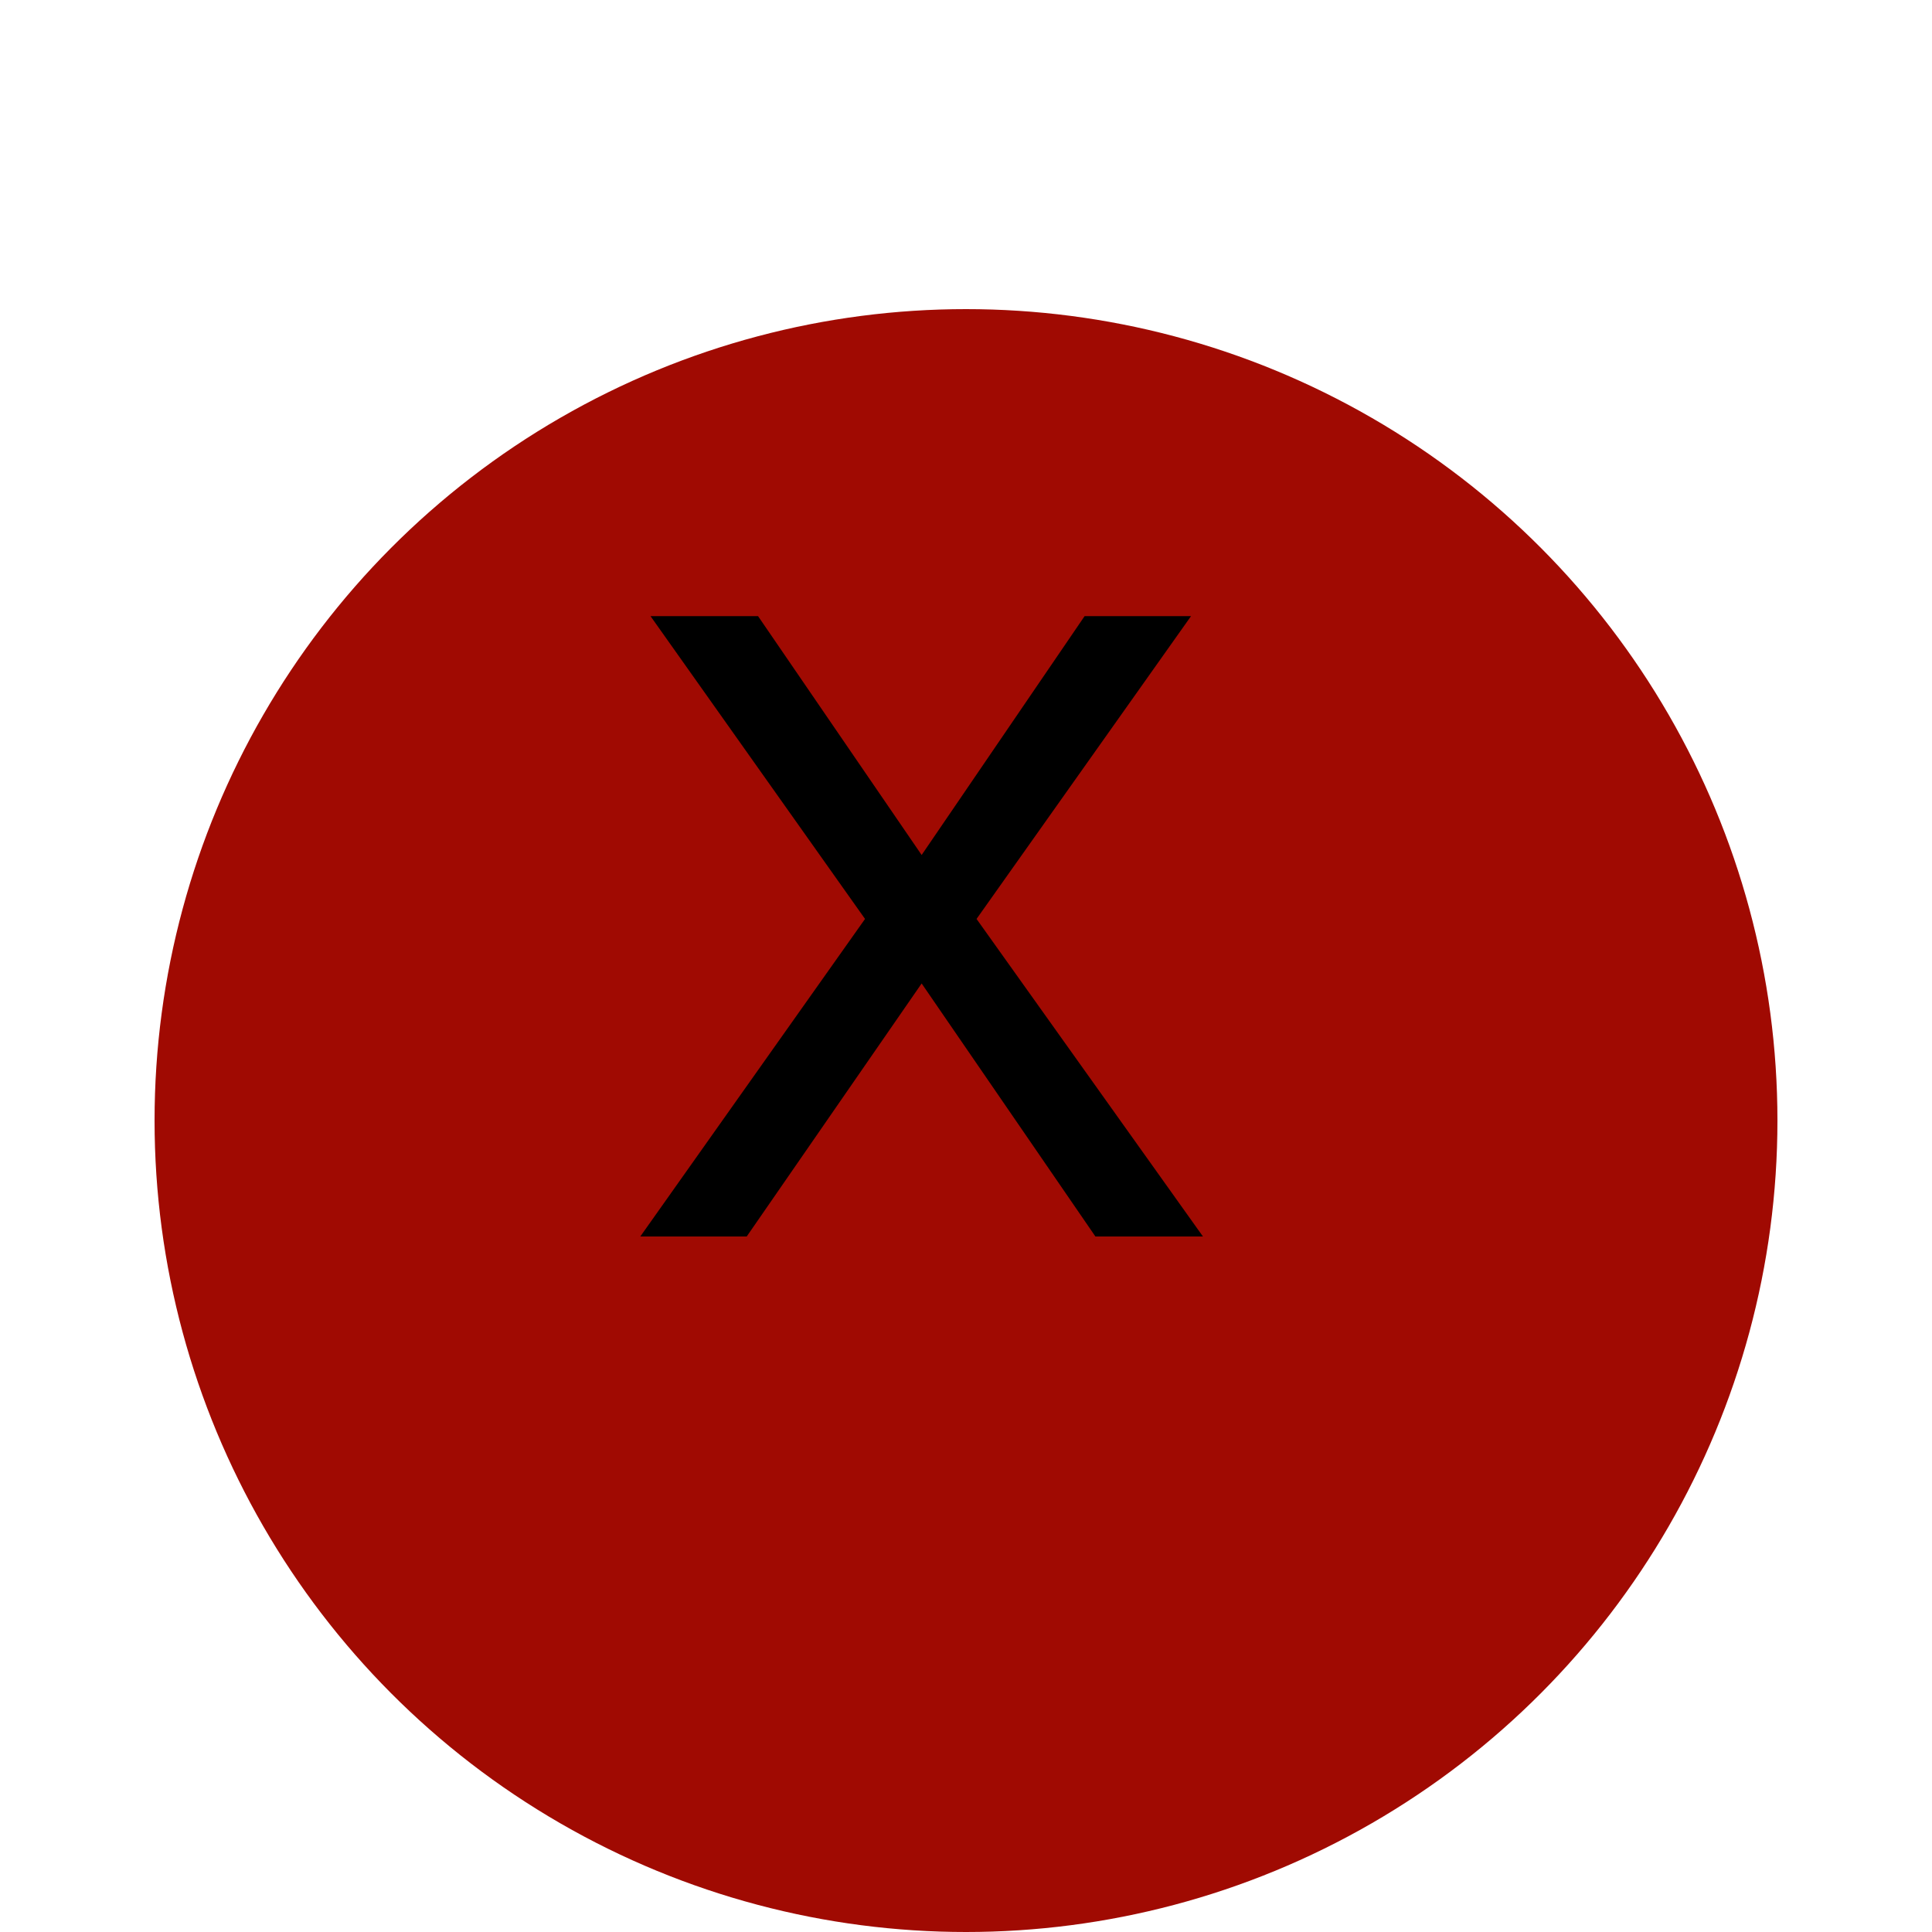 <svg width="50" height="50" viewBox="0 0 50 50" fill="none" xmlns="http://www.w3.org/2000/svg">
<g filter="url(#filter0_d_10_60)">
<g filter="url(#filter1_d_10_60)">
<circle cx="25" cy="21" r="21" fill="#A00A02"/>
</g>
<g clip-path="url(#clip0_10_60)">
<path d="M22.387 19.782L16.835 11.945H19.618L23.852 18.127L28.07 11.945H30.824L25.273 19.782L31.132 28H28.349L23.852 21.452L19.325 28H16.571L22.387 19.782Z" fill="Black"/>
</g>
</g>
<defs>
<filter id="filter0_d_10_60" x="0" y="0" width="50" height="50" filterUnits="userSpaceOnUse" color-interpolation-filters="sRGB">
<feFlood flood-opacity="0" result="BackgroundImageFix"/>
<feColorMatrix in="SourceAlpha" type="matrix" values="0 0 0 0 0 0 0 0 0 0 0 0 0 0 0 0 0 0 127 0" result="hardAlpha"/>
<feOffset dy="4"/>
<feGaussianBlur stdDeviation="2"/>
<feComposite in2="hardAlpha" operator="out"/>
<feColorMatrix type="matrix" values="0 0 0 0 0 0 0 0 0 0 0 0 0 0 0 0 0 0 0.25 0"/>
<feBlend mode="normal" in2="BackgroundImageFix" result="effect1_dropShadow_10_60"/>
<feBlend mode="normal" in="SourceGraphic" in2="effect1_dropShadow_10_60" result="shape"/>
</filter>
<filter id="filter1_d_10_60" x="0" y="0" width="50" height="50" filterUnits="userSpaceOnUse" color-interpolation-filters="sRGB">
<feFlood flood-opacity="0" result="BackgroundImageFix"/>
<feColorMatrix in="SourceAlpha" type="matrix" values="0 0 0 0 0 0 0 0 0 0 0 0 0 0 0 0 0 0 127 0" result="hardAlpha"/>
<feOffset dy="4"/>
<feGaussianBlur stdDeviation="2"/>
<feComposite in2="hardAlpha" operator="out"/>
<feColorMatrix type="matrix" values="0 0 0 0 0 0 0 0 0 0 0 0 0 0 0 0 0 0 0.25 0"/>
<feBlend mode="normal" in2="BackgroundImageFix" result="effect1_dropShadow_10_60"/>
<feBlend mode="normal" in="SourceGraphic" in2="effect1_dropShadow_10_60" result="shape"/>
</filter>
<clipPath id="clip0_10_60">
<rect width="24" height="24" fill="white" transform="translate(13 9)"/>
</clipPath>
</defs>
</svg>

